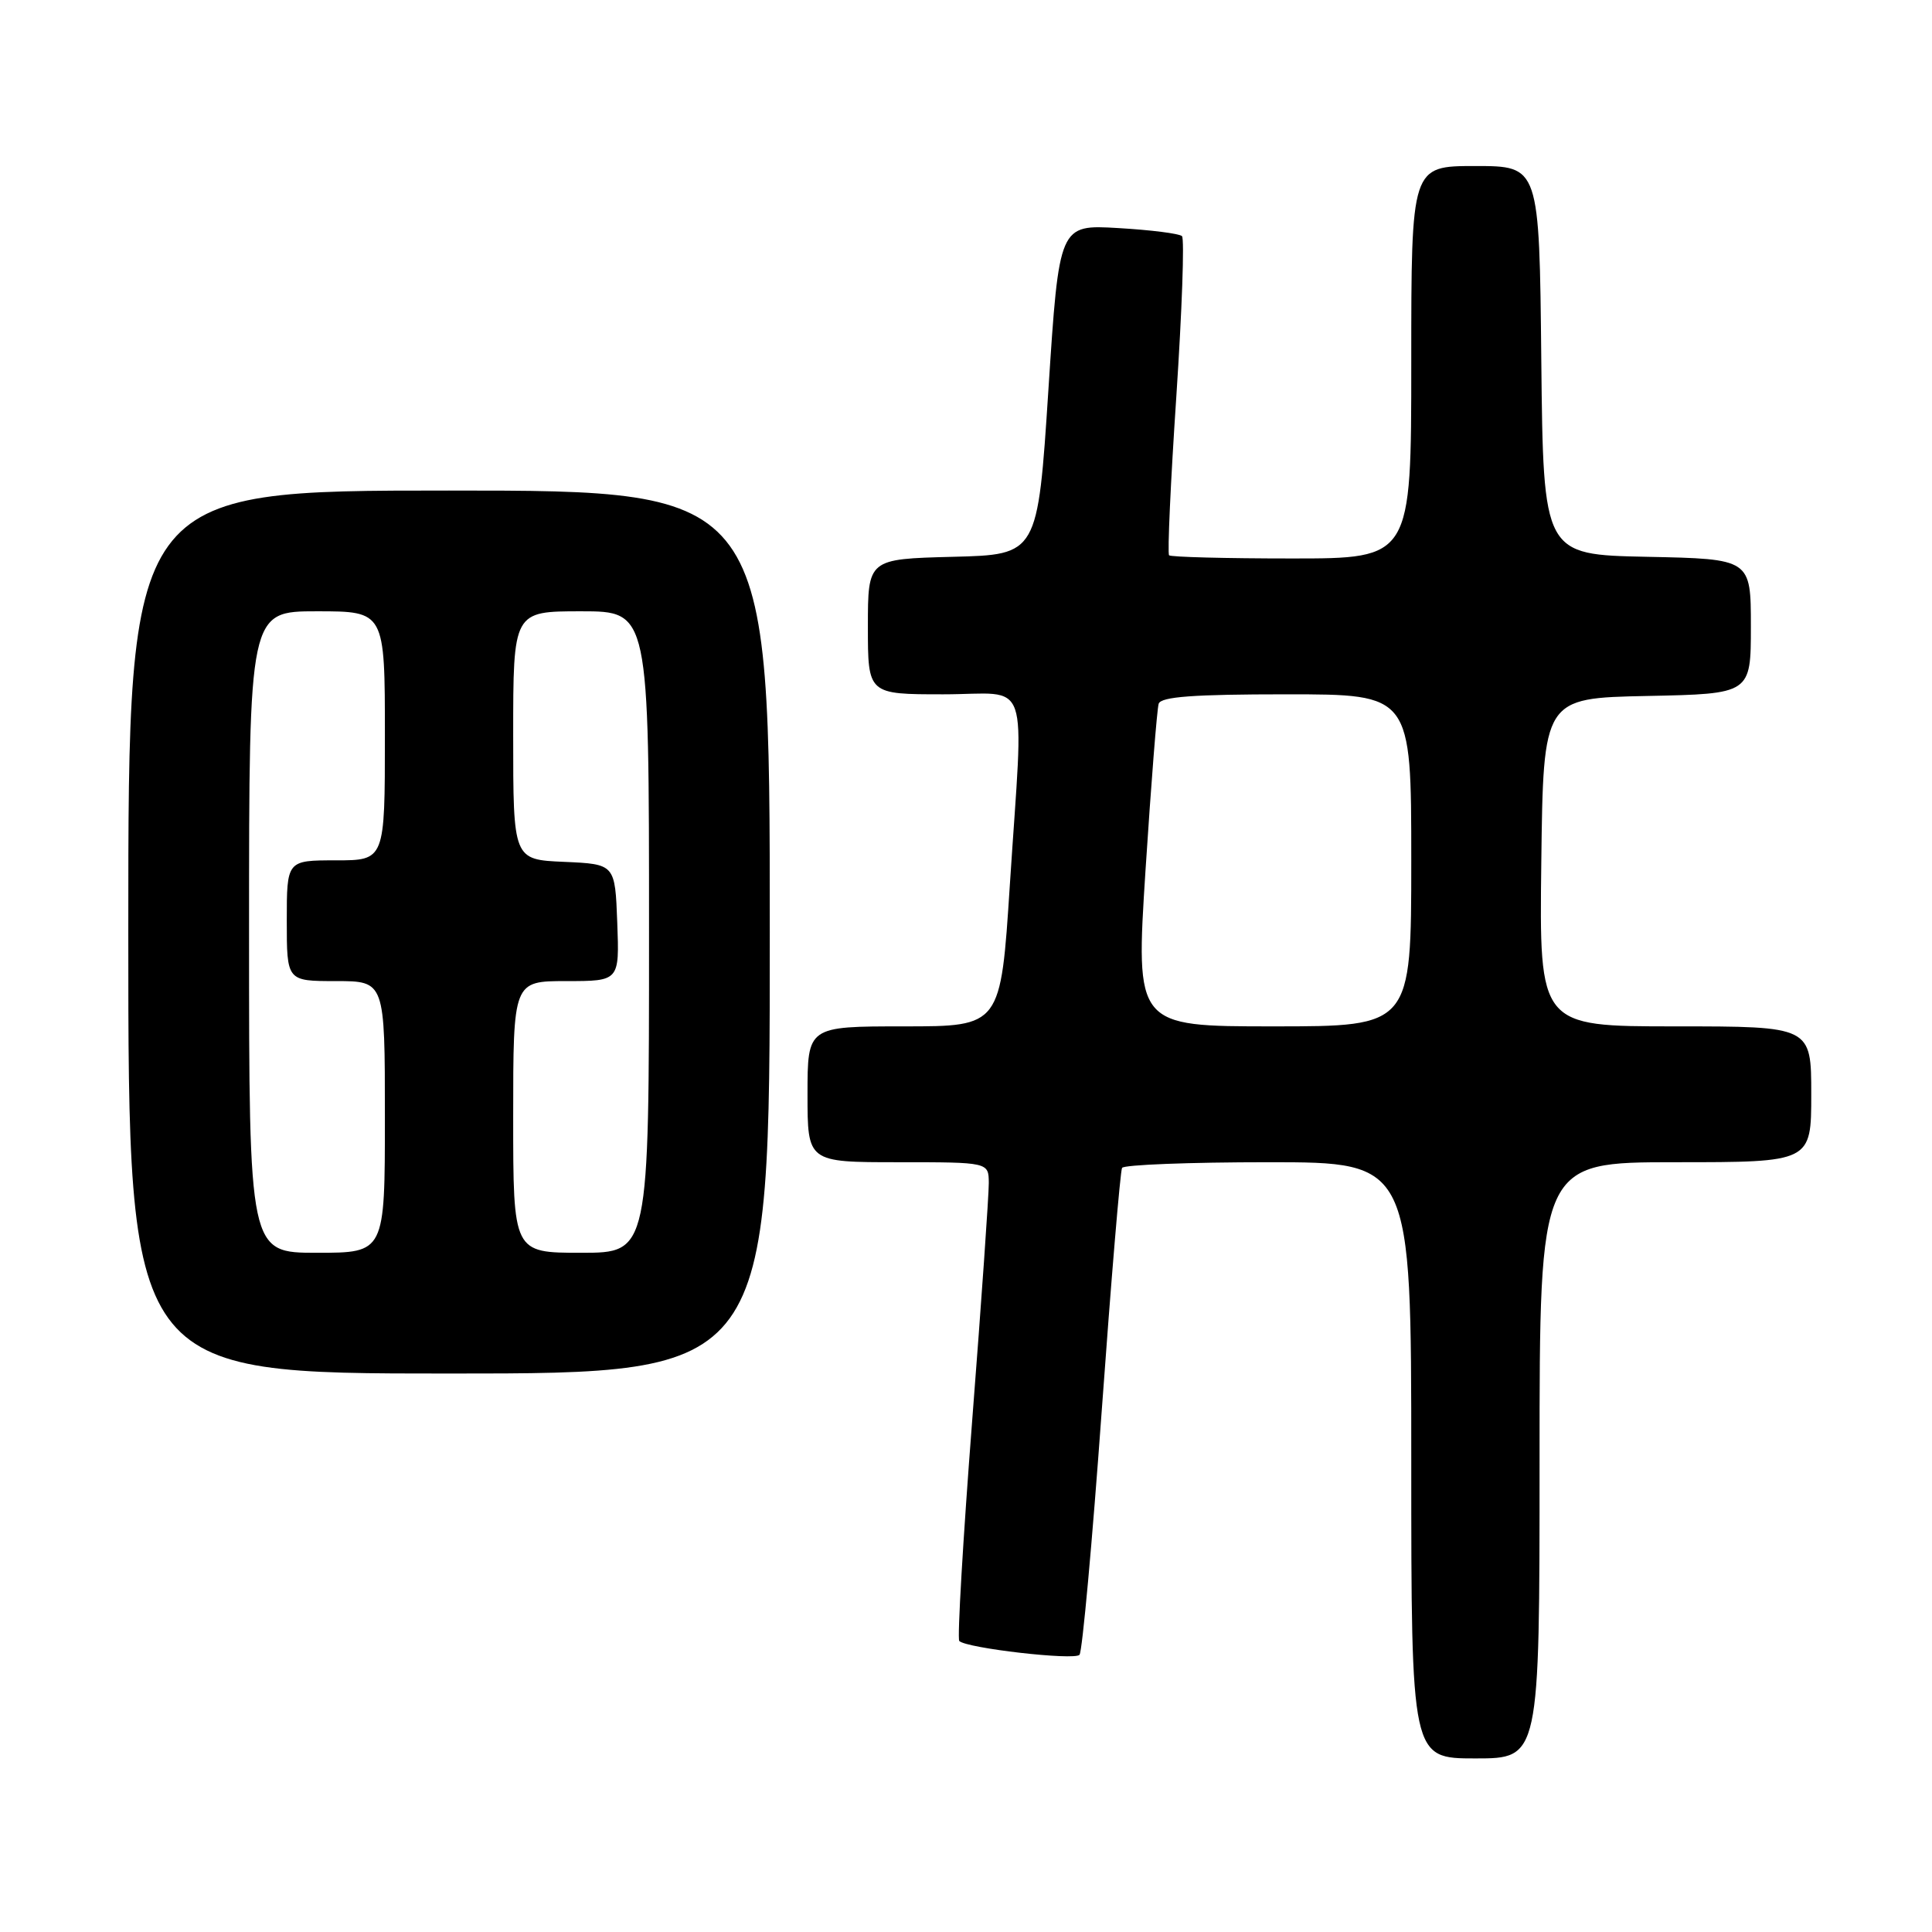 <?xml version="1.0" encoding="UTF-8" standalone="no"?>
<!DOCTYPE svg PUBLIC "-//W3C//DTD SVG 1.1//EN" "http://www.w3.org/Graphics/SVG/1.1/DTD/svg11.dtd" >
<svg xmlns="http://www.w3.org/2000/svg" xmlns:xlink="http://www.w3.org/1999/xlink" version="1.1" viewBox="0 0 256 256">
 <g >
 <path fill="currentColor"
d=" M 204.00 193.50 C 204.00 154.00 204.00 154.00 222.00 154.00 C 240.00 154.00 240.00 154.00 240.00 145.00 C 240.00 136.00 240.00 136.00 221.98 136.00 C 203.96 136.00 203.96 136.00 204.23 114.25 C 204.50 92.50 204.50 92.50 218.25 92.22 C 232.00 91.94 232.00 91.94 232.00 83.00 C 232.00 74.06 232.00 74.06 218.25 73.78 C 204.50 73.50 204.50 73.50 204.23 47.75 C 203.97 22.00 203.97 22.00 195.48 22.00 C 187.00 22.00 187.00 22.00 187.00 48.00 C 187.00 74.00 187.00 74.00 171.17 74.00 C 162.46 74.00 155.14 73.81 154.91 73.58 C 154.68 73.34 155.11 63.87 155.87 52.53 C 156.62 41.19 156.96 31.63 156.62 31.29 C 156.28 30.95 152.48 30.47 148.17 30.22 C 140.34 29.76 140.34 29.76 138.92 51.63 C 137.50 73.50 137.50 73.50 126.25 73.78 C 115.00 74.07 115.00 74.07 115.00 83.03 C 115.00 92.00 115.00 92.00 125.00 92.00 C 136.74 92.00 135.65 88.87 133.81 117.25 C 132.60 136.00 132.60 136.00 119.80 136.00 C 107.00 136.00 107.00 136.00 107.00 145.00 C 107.00 154.00 107.00 154.00 119.00 154.00 C 131.00 154.00 131.00 154.00 131.02 156.75 C 131.03 158.26 130.05 172.42 128.82 188.22 C 127.60 204.01 126.83 217.17 127.11 217.44 C 128.07 218.40 142.36 220.04 143.04 219.27 C 143.41 218.85 144.73 204.32 145.98 187.00 C 147.23 169.68 148.44 155.16 148.68 154.75 C 148.92 154.34 157.64 154.00 168.06 154.00 C 187.00 154.00 187.00 154.00 187.00 193.50 C 187.00 233.00 187.00 233.00 195.50 233.00 C 204.00 233.00 204.00 233.00 204.00 193.50 Z  M 102.00 123.50 C 102.00 65.00 102.00 65.00 59.50 65.00 C 17.00 65.00 17.00 65.00 17.00 123.50 C 17.00 182.00 17.00 182.00 59.50 182.00 C 102.00 182.00 102.00 182.00 102.00 123.50 Z  M 151.79 115.25 C 152.53 103.84 153.31 93.94 153.53 93.25 C 153.83 92.32 158.13 92.00 170.47 92.00 C 187.00 92.00 187.00 92.00 187.00 114.00 C 187.00 136.00 187.00 136.00 168.73 136.00 C 150.46 136.00 150.46 136.00 151.79 115.25 Z  M 33.00 123.50 C 33.00 81.00 33.00 81.00 42.00 81.00 C 51.00 81.00 51.00 81.00 51.00 97.50 C 51.00 114.00 51.00 114.00 44.50 114.00 C 38.00 114.00 38.00 114.00 38.00 122.00 C 38.00 130.00 38.00 130.00 44.50 130.00 C 51.00 130.00 51.00 130.00 51.00 148.00 C 51.00 166.00 51.00 166.00 42.00 166.00 C 33.00 166.00 33.00 166.00 33.00 123.50 Z  M 68.00 148.00 C 68.00 130.00 68.00 130.00 75.04 130.00 C 82.08 130.00 82.08 130.00 81.79 122.25 C 81.50 114.50 81.50 114.50 74.75 114.20 C 68.00 113.91 68.00 113.91 68.00 97.45 C 68.00 81.00 68.00 81.00 77.00 81.00 C 86.00 81.00 86.00 81.00 86.00 123.50 C 86.00 166.00 86.00 166.00 77.00 166.00 C 68.00 166.00 68.00 166.00 68.00 148.00 Z "/>
</g>
</svg>